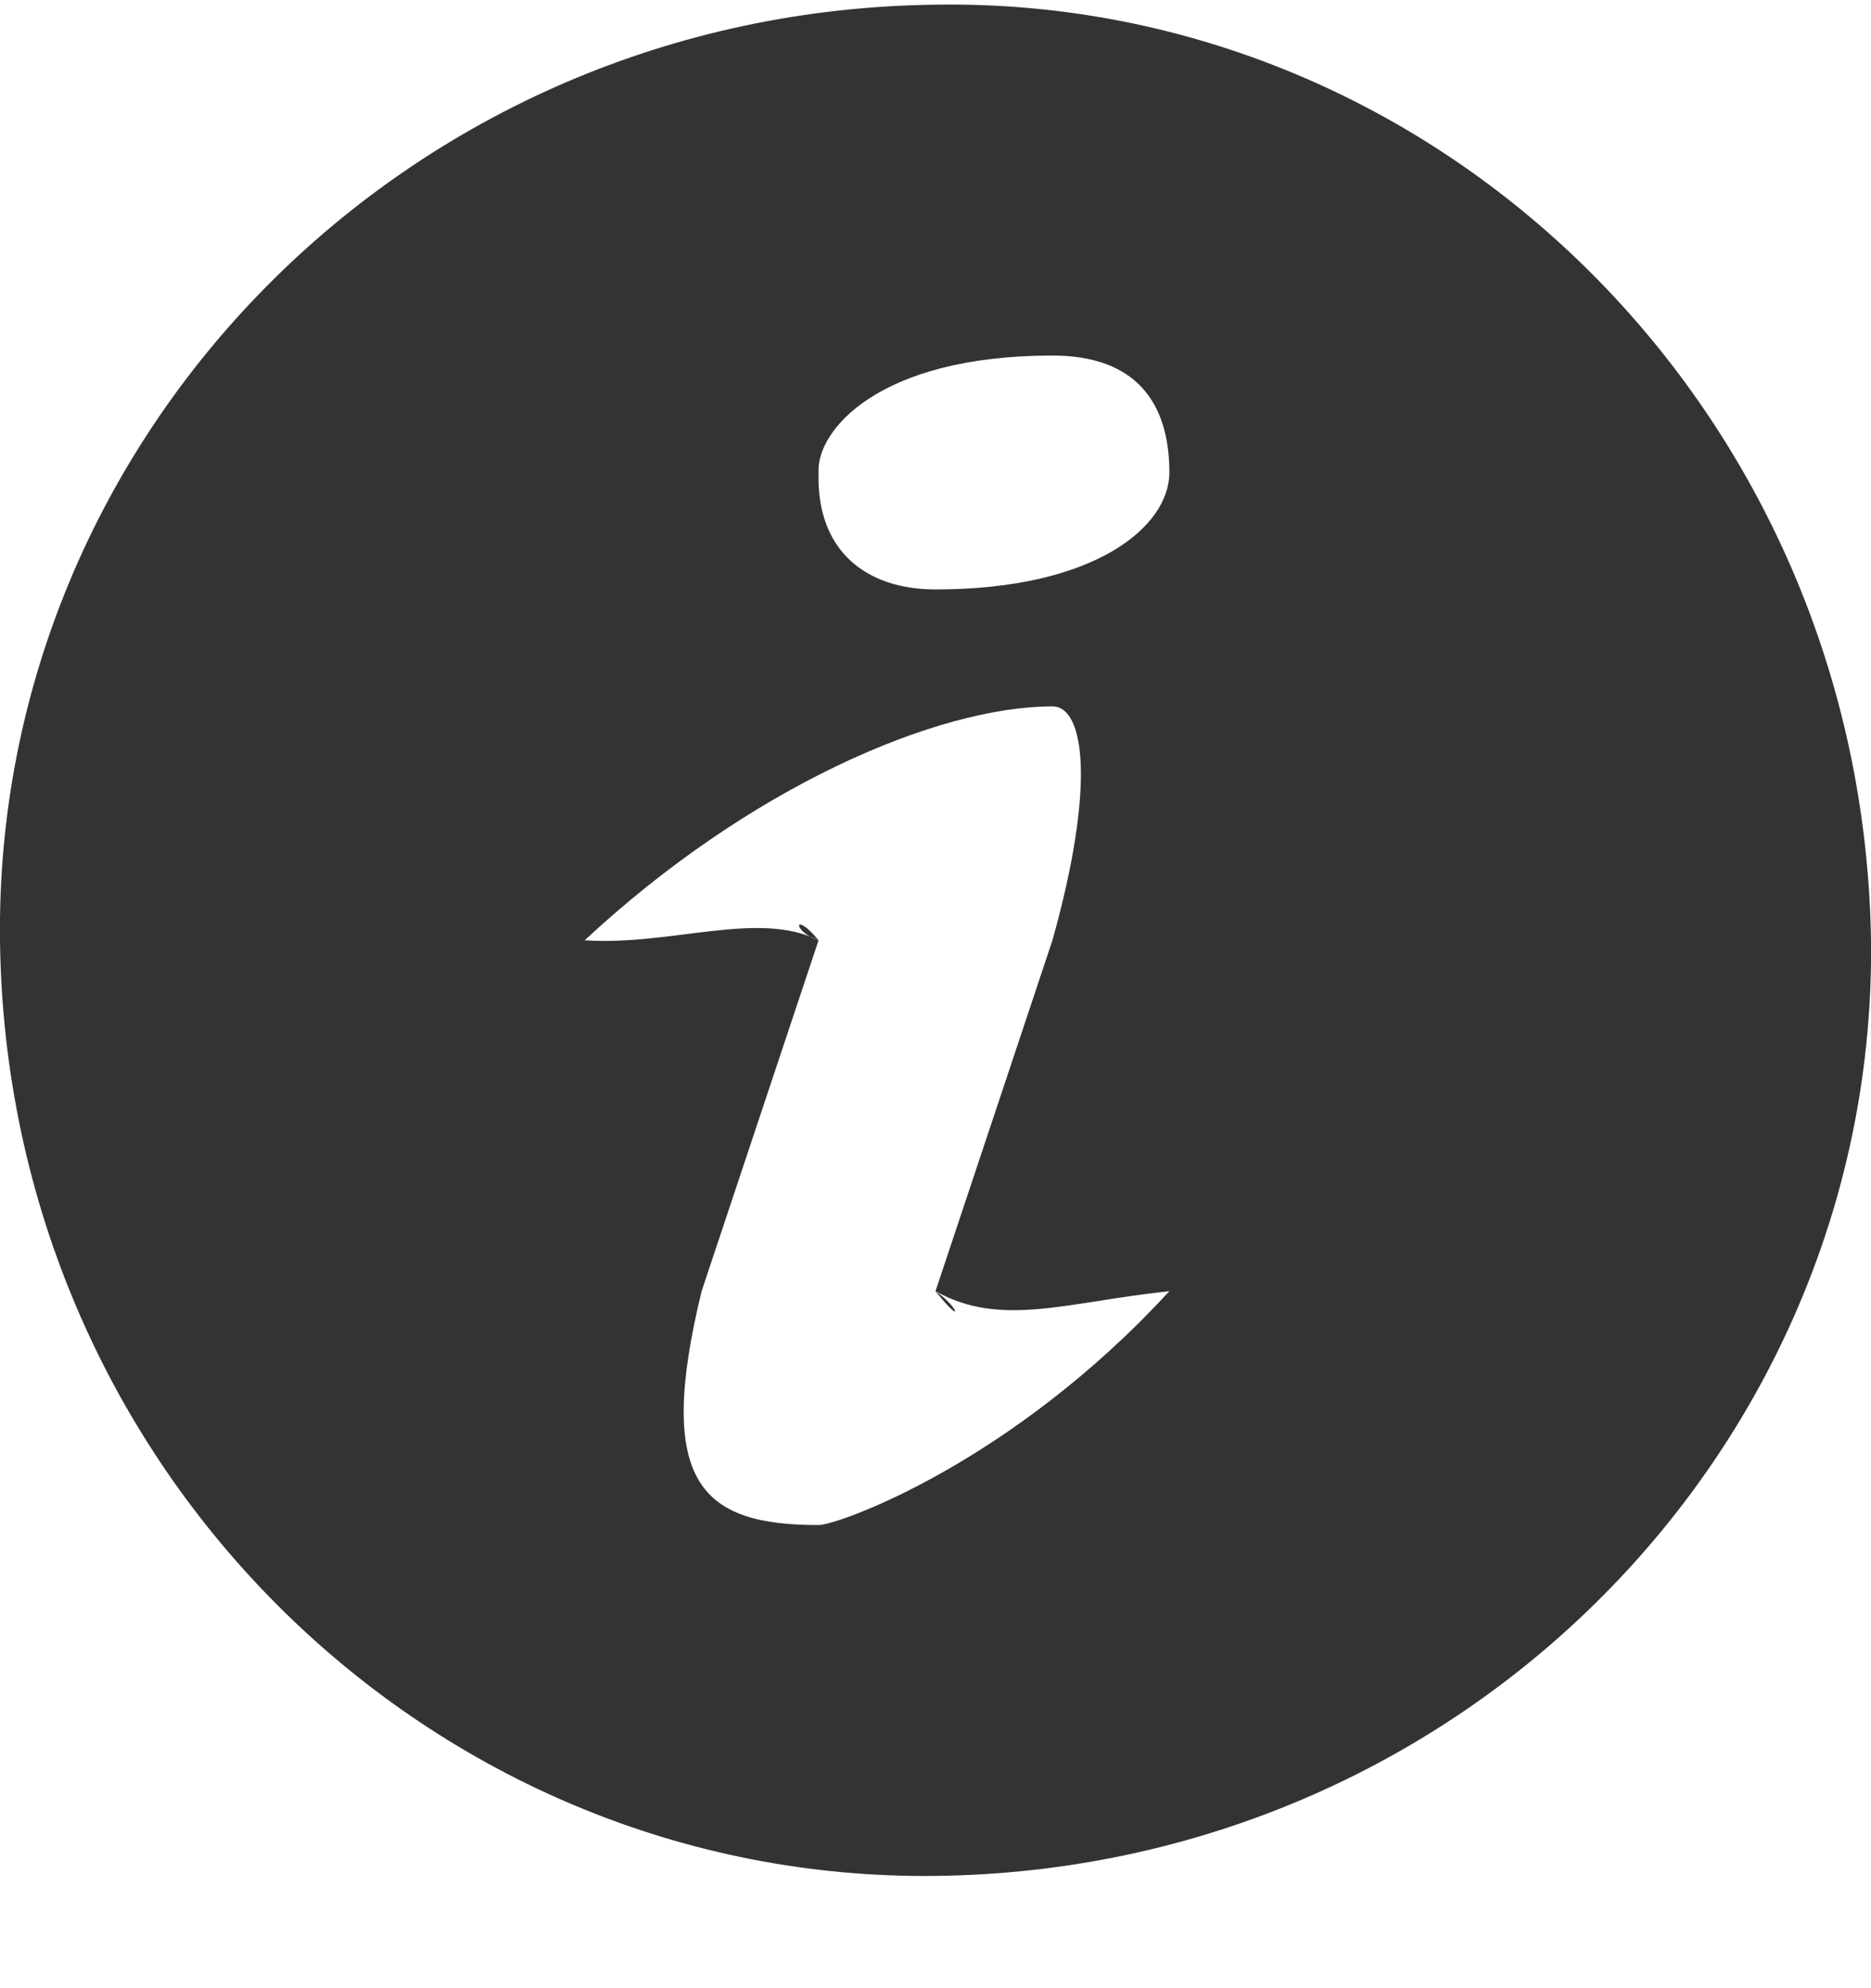 <svg xmlns="http://www.w3.org/2000/svg" width="16" height="17" viewBox="0 0 16 17">
  <path fill="#333333" d="M68,2710.04 C63.479,2710.093 59.948,2713.727 60,2718.04 C60.053,2722.561 63.687,2726.091 68,2726.04 C72.521,2725.987 76.052,2722.352 76,2718.04 C75.93,2713.519 72.313,2709.971 68,2710.04 Z M69,2713.04 C69.716,2713.04 70,2713.446 70,2714.04 C70,2714.498 69.372,2715.04 68,2715.04 C67.406,2715.04 66.98,2714.709 67,2714.04 C66.98,2713.686 67.507,2713.04 69,2713.04 Z M67,2723.04 C66.011,2723.04 65.596,2722.695 66,2721.04 L67,2718.04 C66.769,2717.962 66.787,2717.781 67,2718.04 C66.48,2717.781 65.74,2718.089 65,2718.04 L65,2718.04 C66.408,2716.729 68.014,2716.04 69,2716.04 C69.278,2716.04 69.368,2716.729 69,2718.04 L68,2721.04 C68.195,2721.172 68.249,2721.353 68,2721.04 C68.556,2721.353 69.116,2721.135 70,2721.04 L70,2721.04 C68.646,2722.514 67.166,2723.04 67,2723.04 Z" transform="translate(-60 -2710)"/>
</svg>
